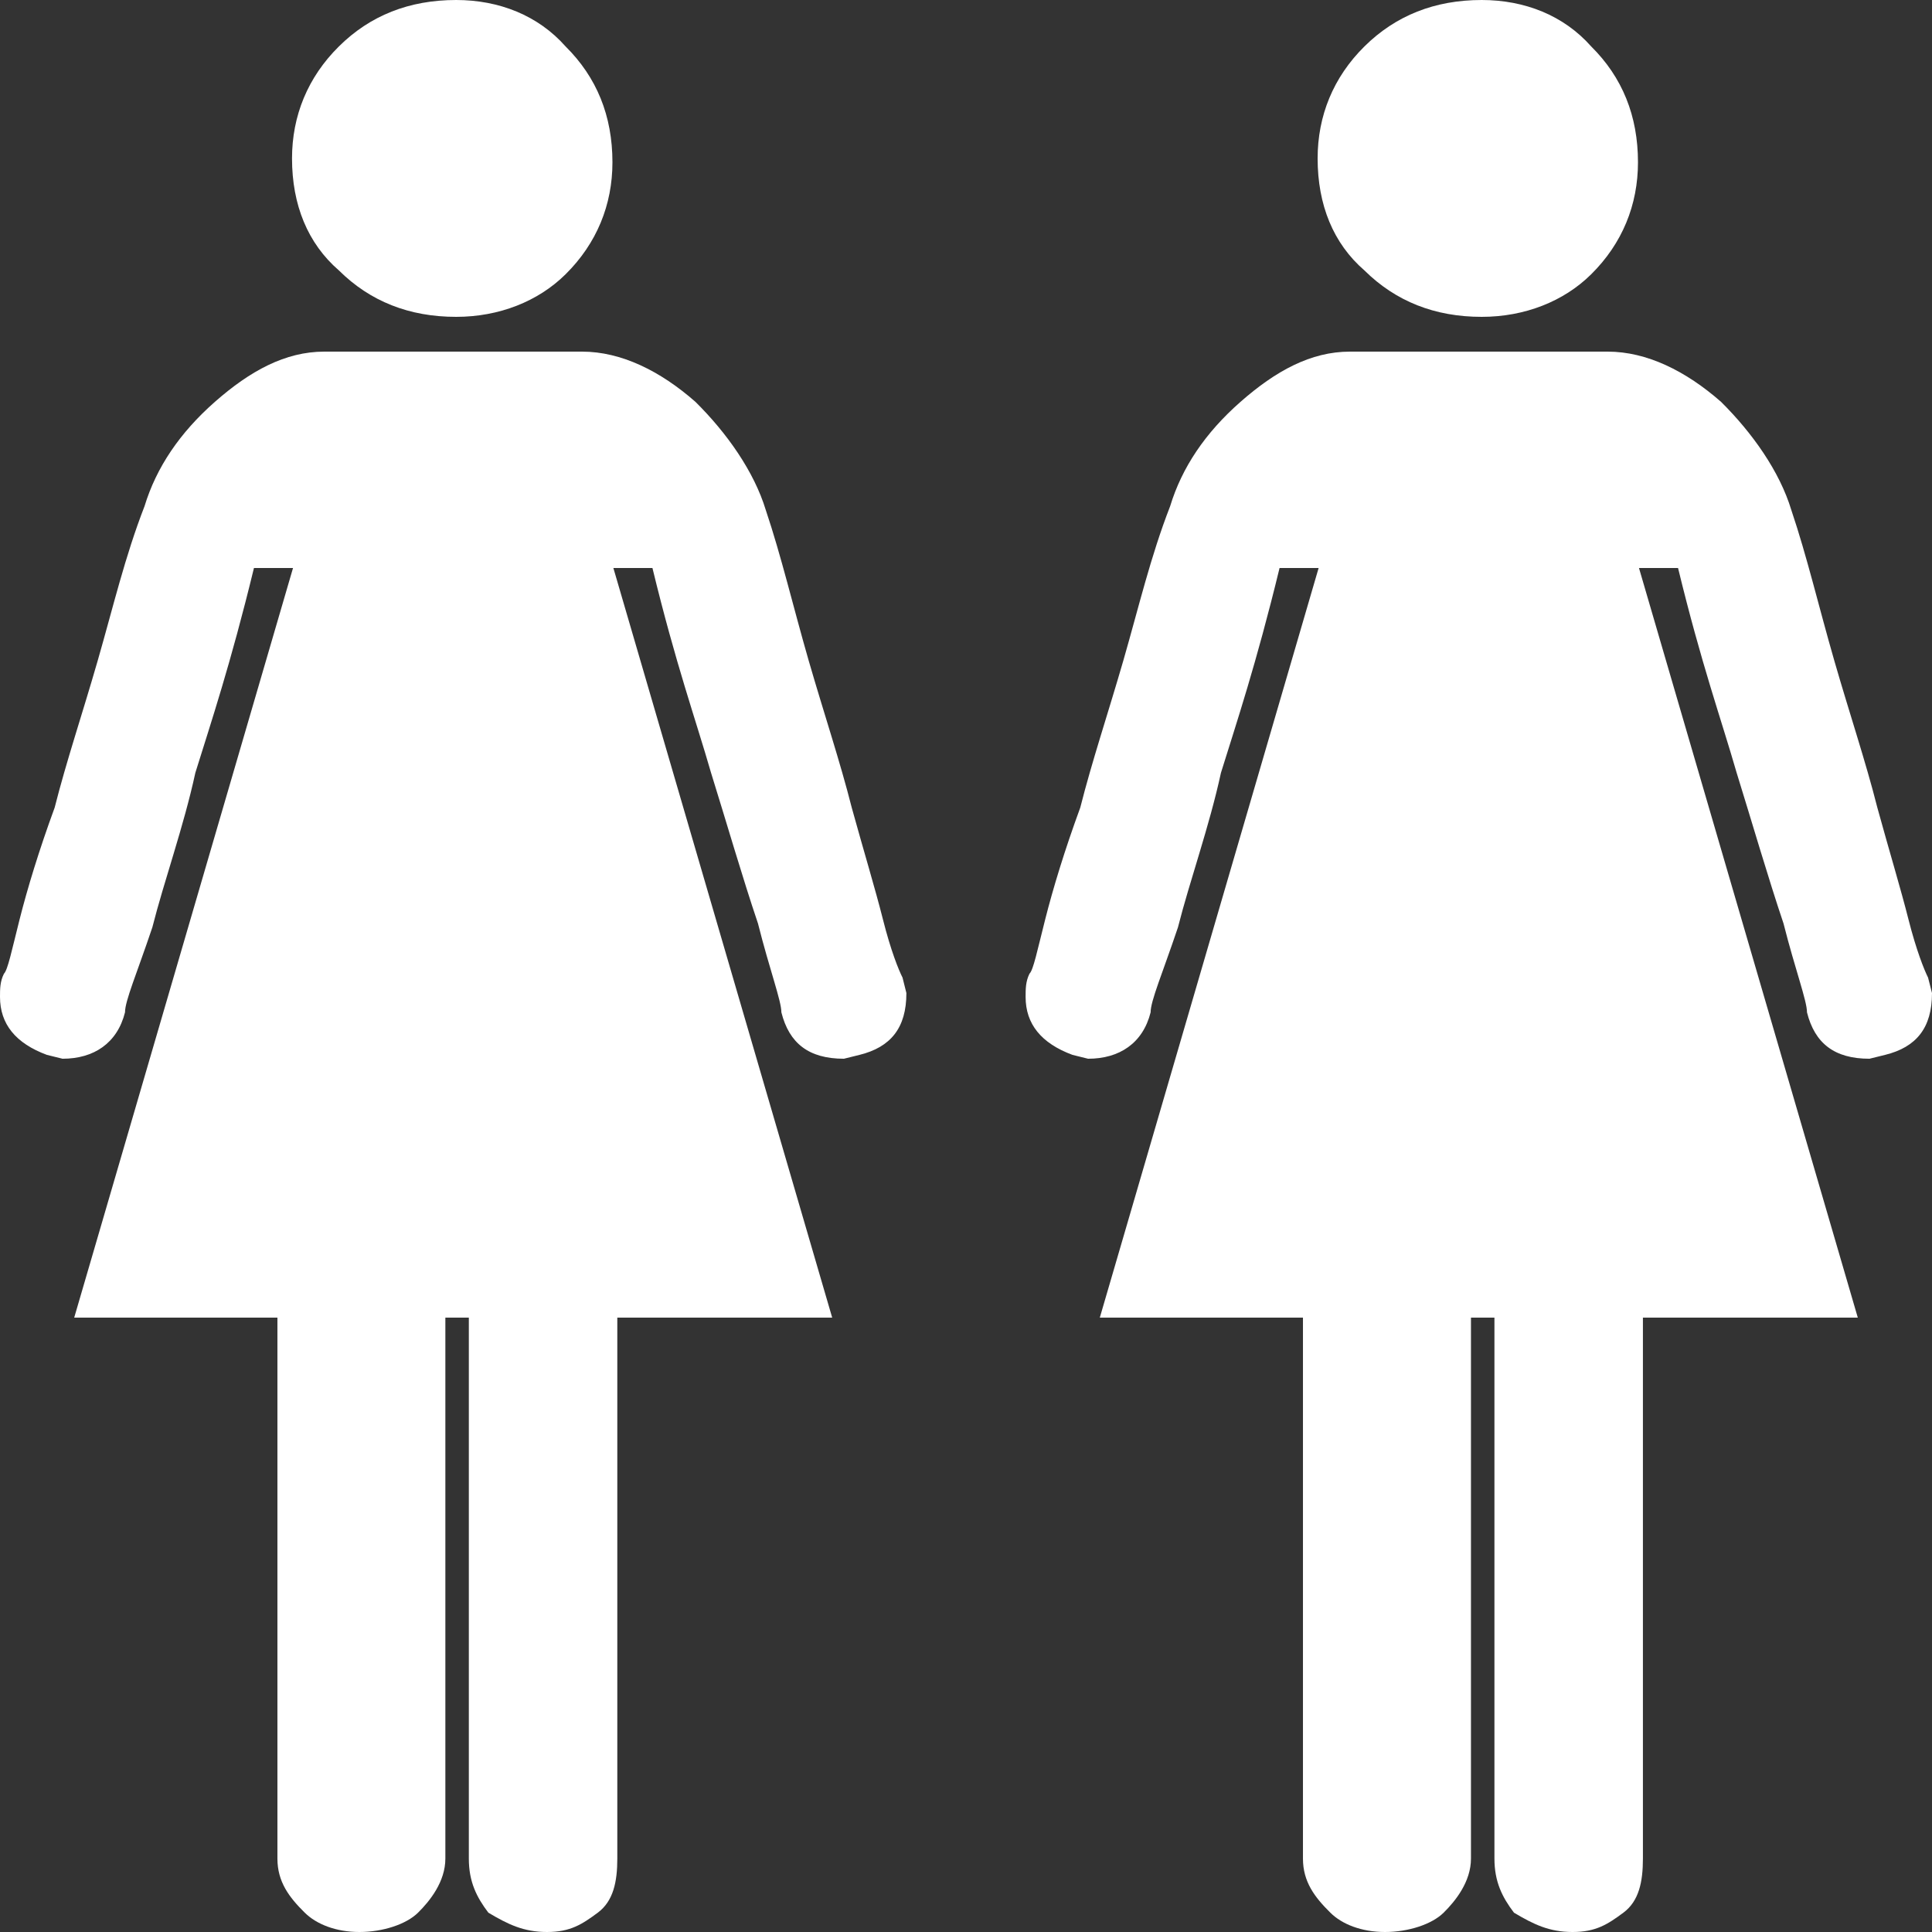 <?xml version="1.0" encoding="UTF-8"?>
<svg width="27px" height="27px" viewBox="0 0 27 27" version="1.1" xmlns="http://www.w3.org/2000/svg" xmlns:xlink="http://www.w3.org/1999/xlink">
    <rect x="0" y="0" width="27" height="27" fill="#333333" stroke="none"/>
    <!-- Generator: Sketch 52.1 (67048) - http://www.bohemiancoding.com/sketch -->
    <title>icCoupleFF@1x</title>
    <desc>Created with Sketch.</desc>
    <g id="Page-1" stroke="none" stroke-width="1" fill="none" fill-rule="evenodd">
        <g id="icCoupleFF" fill="#FFFFFF">
            <path d="M6.375,4.428 C5.719,4.428 5.173,4.212 4.737,3.78 C4.3,3.402 4.081,2.862 4.081,2.214 C4.081,1.62 4.3,1.08 4.737,0.648 C5.173,0.216 5.719,0 6.375,0 C6.975,0 7.521,0.216 7.903,0.648 C8.34,1.08 8.559,1.62 8.559,2.268 C8.559,2.862 8.34,3.402 7.903,3.834 C7.521,4.212 6.975,4.428 6.375,4.428 Z M12.34,12.852 C12.449,13.284 12.558,13.554 12.613,13.662 L12.667,13.878 C12.667,14.364 12.449,14.634 12.012,14.742 L11.794,14.796 C11.302,14.796 11.029,14.58 10.92,14.148 C10.92,13.986 10.756,13.554 10.593,12.906 C10.374,12.258 10.156,11.502 9.937,10.8 C9.719,10.044 9.446,9.288 9.118,7.938 L8.572,7.938 L11.63,18.414 L8.627,18.414 L8.627,25.974 C8.627,26.298 8.572,26.568 8.354,26.73 C8.135,26.892 7.972,27 7.644,27 C7.316,27 7.098,26.892 6.825,26.73 C6.661,26.514 6.552,26.298 6.552,25.974 L6.552,18.414 L6.224,18.414 L6.224,25.974 C6.224,26.298 6.006,26.568 5.842,26.73 C5.678,26.892 5.351,27 5.023,27 C4.696,27 4.423,26.892 4.259,26.73 C4.04,26.514 3.877,26.298 3.877,25.974 L3.877,18.414 L1.037,18.414 L4.095,7.938 L3.549,7.938 C3.221,9.288 2.948,10.098 2.73,10.8 C2.566,11.556 2.293,12.312 2.129,12.96 C1.911,13.608 1.747,13.986 1.747,14.148 C1.638,14.58 1.31,14.796 0.874,14.796 L0.655,14.742 C0.218,14.58 0,14.31 0,13.932 C0,13.824 0,13.716 0.055,13.608 C0.109,13.554 0.164,13.284 0.273,12.852 C0.382,12.42 0.546,11.88 0.764,11.286 C0.928,10.638 1.147,9.99 1.365,9.234 C1.583,8.478 1.747,7.776 2.02,7.074 C2.184,6.534 2.512,6.048 3.003,5.616 C3.494,5.184 3.986,4.914 4.532,4.914 L8.135,4.914 C8.681,4.914 9.228,5.184 9.719,5.616 C10.156,6.048 10.538,6.588 10.702,7.128 C10.92,7.776 11.084,8.478 11.302,9.234 C11.521,9.99 11.739,10.638 11.903,11.286 C12.067,11.88 12.231,12.42 12.34,12.852 Z M20.707,4.428 C20.052,4.428 19.506,4.212 19.069,3.78 C18.632,3.402 18.414,2.862 18.414,2.214 C18.414,1.62 18.632,1.08 19.069,0.648 C19.506,0.216 20.052,0 20.707,0 C21.308,0 21.854,0.216 22.236,0.648 C22.673,1.08 22.891,1.62 22.891,2.268 C22.891,2.862 22.673,3.402 22.236,3.834 C21.854,4.212 21.308,4.428 20.707,4.428 Z M26.672,12.852 C26.782,13.284 26.891,13.554 26.945,13.662 L27,13.878 C27,14.364 26.782,14.634 26.345,14.742 L26.126,14.796 C25.635,14.796 25.362,14.58 25.253,14.148 C25.253,13.986 25.089,13.554 24.925,12.906 C24.707,12.258 24.488,11.502 24.27,10.8 C24.052,10.044 23.779,9.288 23.451,7.938 L22.905,7.938 L25.963,18.414 L22.96,18.414 L22.96,25.974 C22.96,26.298 22.905,26.568 22.687,26.73 C22.468,26.892 22.304,27 21.977,27 C21.649,27 21.431,26.892 21.158,26.73 C20.994,26.514 20.885,26.298 20.885,25.974 L20.885,18.414 L20.557,18.414 L20.557,25.974 C20.557,26.298 20.339,26.568 20.175,26.73 C20.011,26.892 19.684,27 19.356,27 C19.028,27 18.755,26.892 18.592,26.73 C18.373,26.514 18.209,26.298 18.209,25.974 L18.209,18.414 L15.37,18.414 L18.428,7.938 L17.882,7.938 C17.554,9.288 17.281,10.098 17.063,10.8 C16.899,11.556 16.626,12.312 16.462,12.96 C16.244,13.608 16.08,13.986 16.08,14.148 C15.971,14.58 15.643,14.796 15.206,14.796 L14.988,14.742 C14.551,14.58 14.333,14.31 14.333,13.932 C14.333,13.824 14.333,13.716 14.387,13.608 C14.442,13.554 14.496,13.284 14.606,12.852 C14.715,12.42 14.879,11.88 15.097,11.286 C15.261,10.638 15.479,9.99 15.698,9.234 C15.916,8.478 16.08,7.776 16.353,7.074 C16.517,6.534 16.844,6.048 17.336,5.616 C17.827,5.184 18.319,4.914 18.865,4.914 L22.468,4.914 C23.014,4.914 23.56,5.184 24.052,5.616 C24.488,6.048 24.871,6.588 25.034,7.128 C25.253,7.776 25.417,8.478 25.635,9.234 C25.853,9.99 26.072,10.638 26.236,11.286 C26.399,11.88 26.563,12.42 26.672,12.852 Z" id="Combined-Shape"></path>
        </g>
    </g>
</svg>